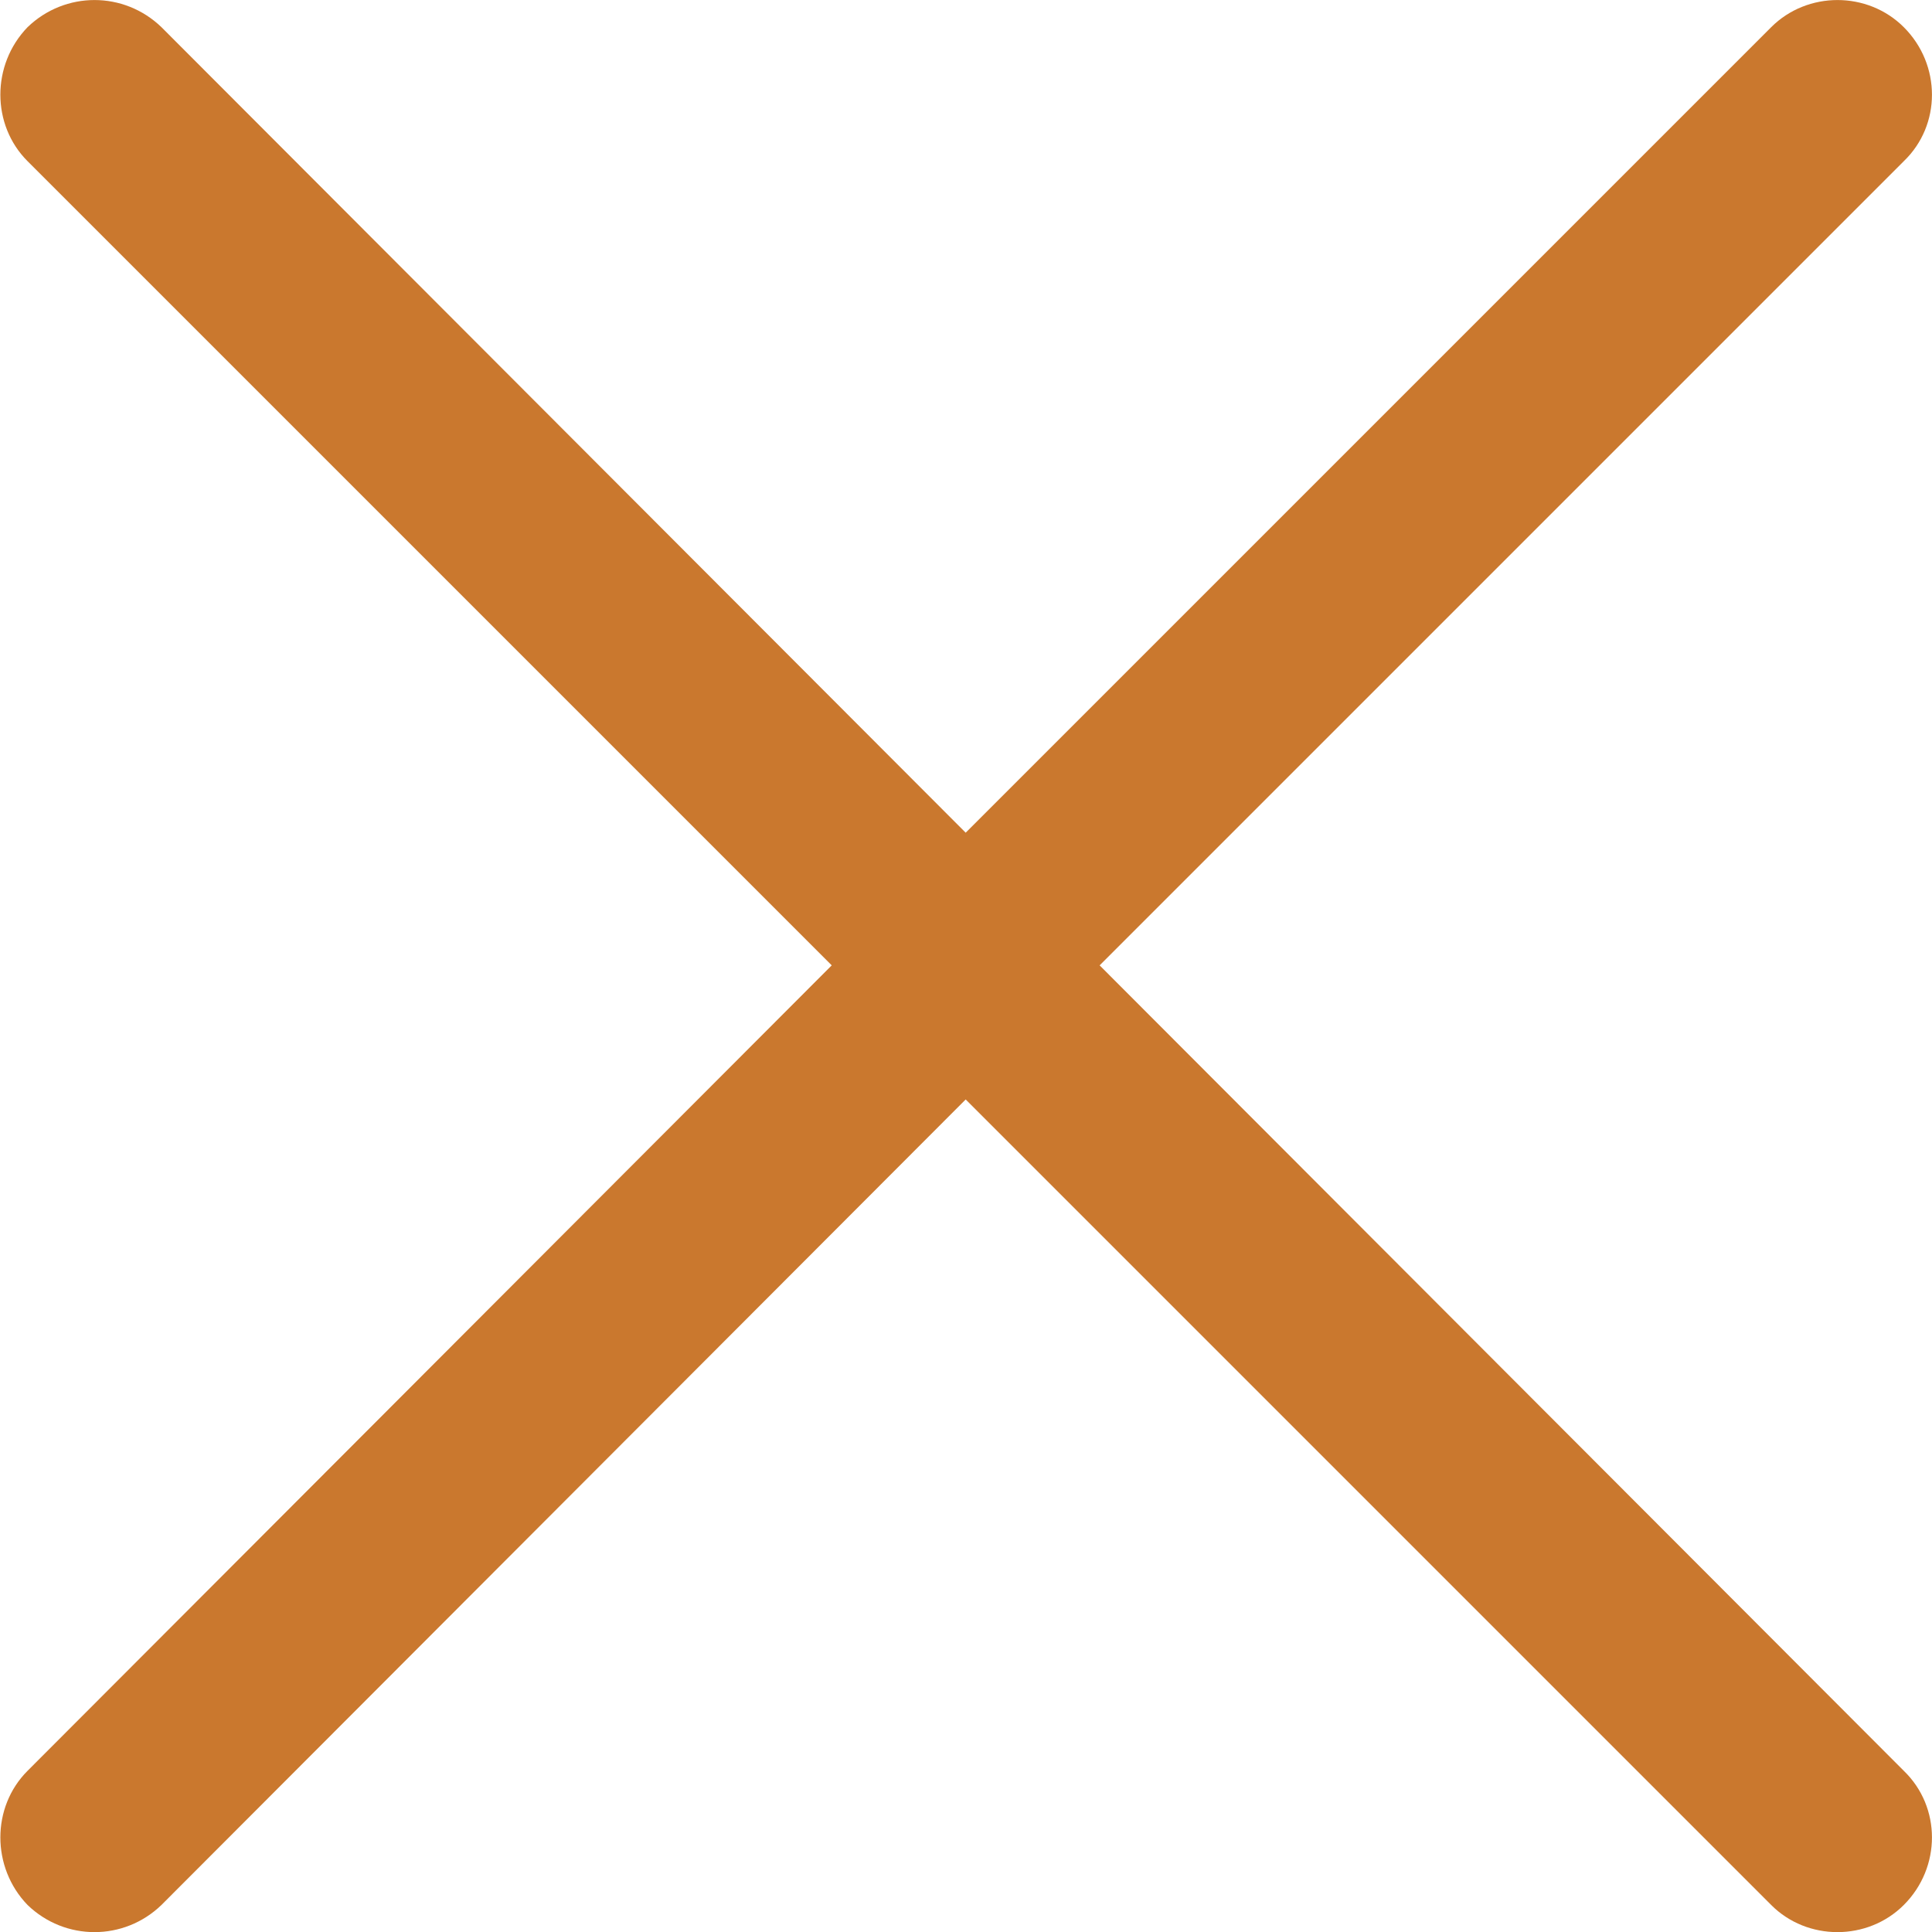 <svg width="12" height="12" viewBox="0 0 12 12" fill="none" xmlns="http://www.w3.org/2000/svg">
<g clip-path="url(#clip0)">
<path d="M0.171 1.001C-0.054 0.776 -0.054 0.402 0.171 0.169C0.404 -0.056 0.77 -0.056 1.003 0.169L5.998 5.172L11.001 0.169C11.226 -0.056 11.6 -0.056 11.825 0.169C12.058 0.402 12.058 0.777 11.825 1.001L6.83 5.996L11.825 10.999C12.058 11.224 12.058 11.599 11.825 11.832C11.6 12.057 11.225 12.057 11.001 11.832L5.998 6.829L1.003 11.832C0.77 12.057 0.404 12.057 0.171 11.832C-0.054 11.599 -0.054 11.224 0.171 10.999L5.166 5.996L0.171 1.001Z" fill="#CA782E"/>
</g>
<defs>
<clipPath id="clip0">
<rect width="12" height="12" fill="white"/>
</clipPath>
</defs>
</svg>
